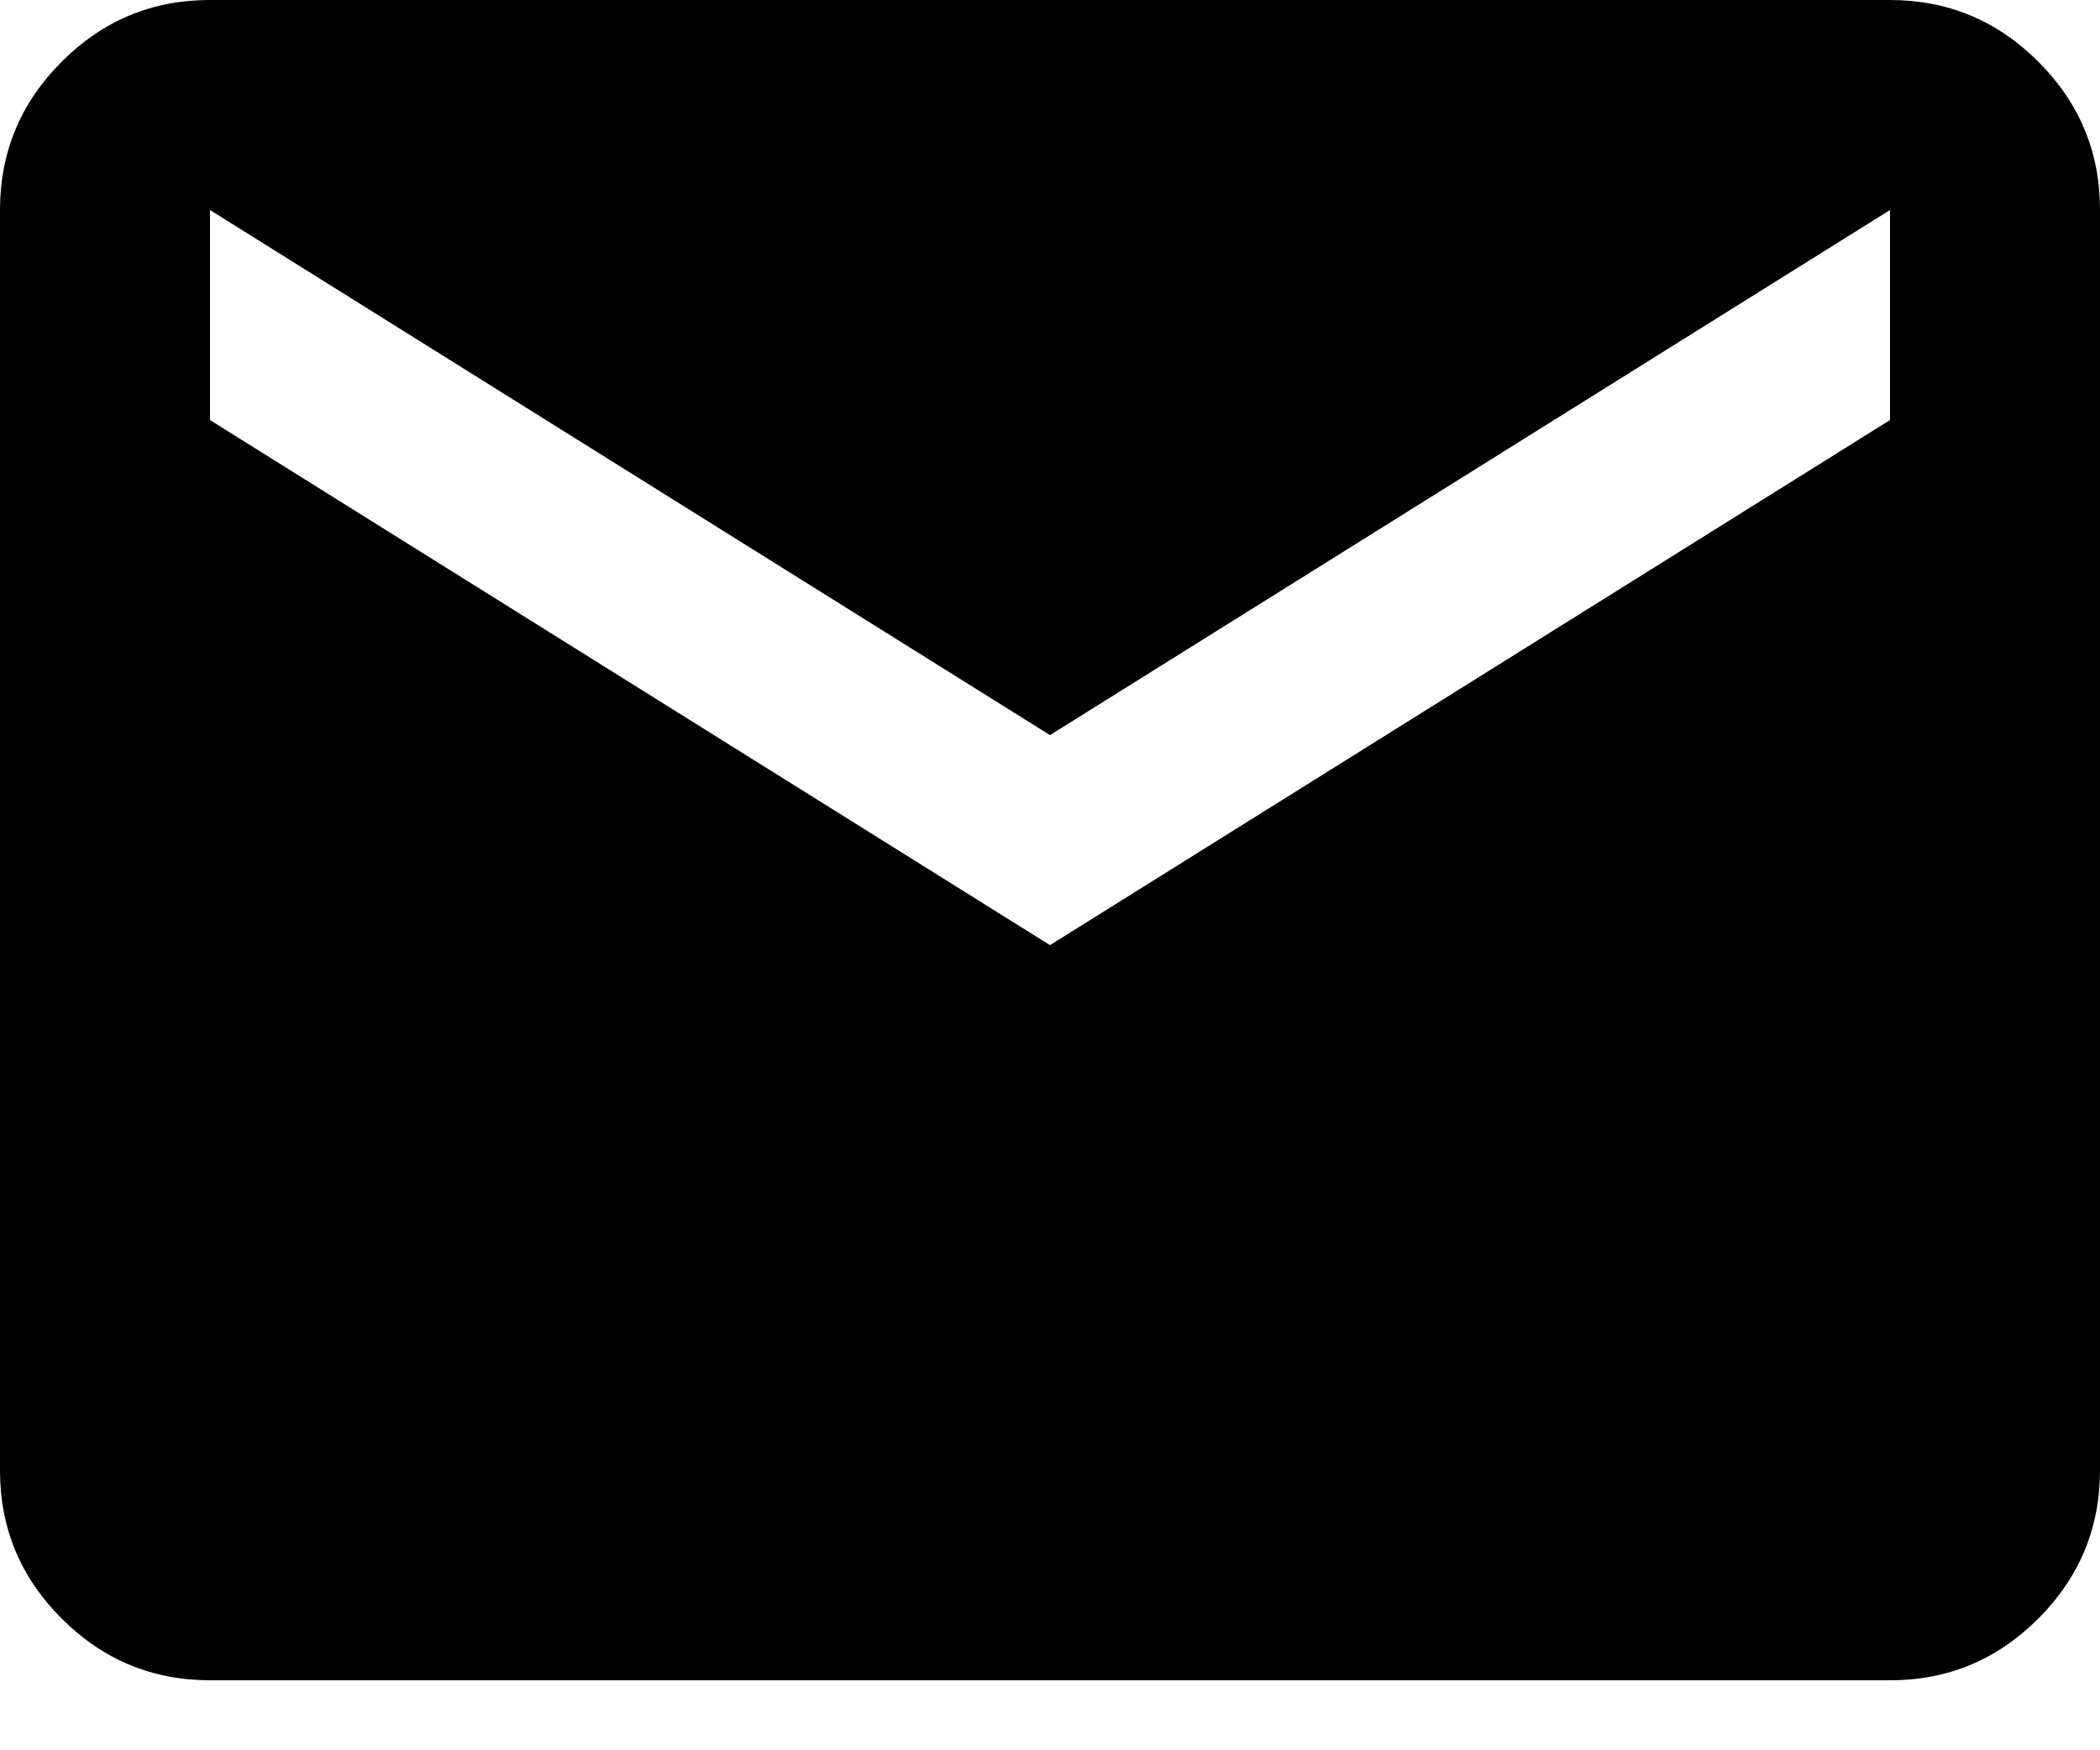 <svg width="24" height="20" viewBox="0 0 24 20" fill="none" xmlns="http://www.w3.org/2000/svg">
<path d="M2.4 19.2C1.74 19.2 1.175 18.965 0.704 18.494C0.234 18.024 -0.001 17.459 2.03735e-06 16.8V2.4C2.03735e-06 1.74 0.235 1.175 0.706 0.704C1.176 0.234 1.741 -0.001 2.4 2.03735e-06H21.6C22.26 2.03735e-06 22.825 0.235 23.296 0.706C23.766 1.176 24.001 1.741 24 2.4V16.8C24 17.46 23.765 18.025 23.294 18.496C22.824 18.966 22.259 19.201 21.6 19.2H2.4ZM12 10.8L21.6 4.8V2.4L12 8.4L2.4 2.4V4.8L12 10.8Z" fill="black"/>
</svg>
